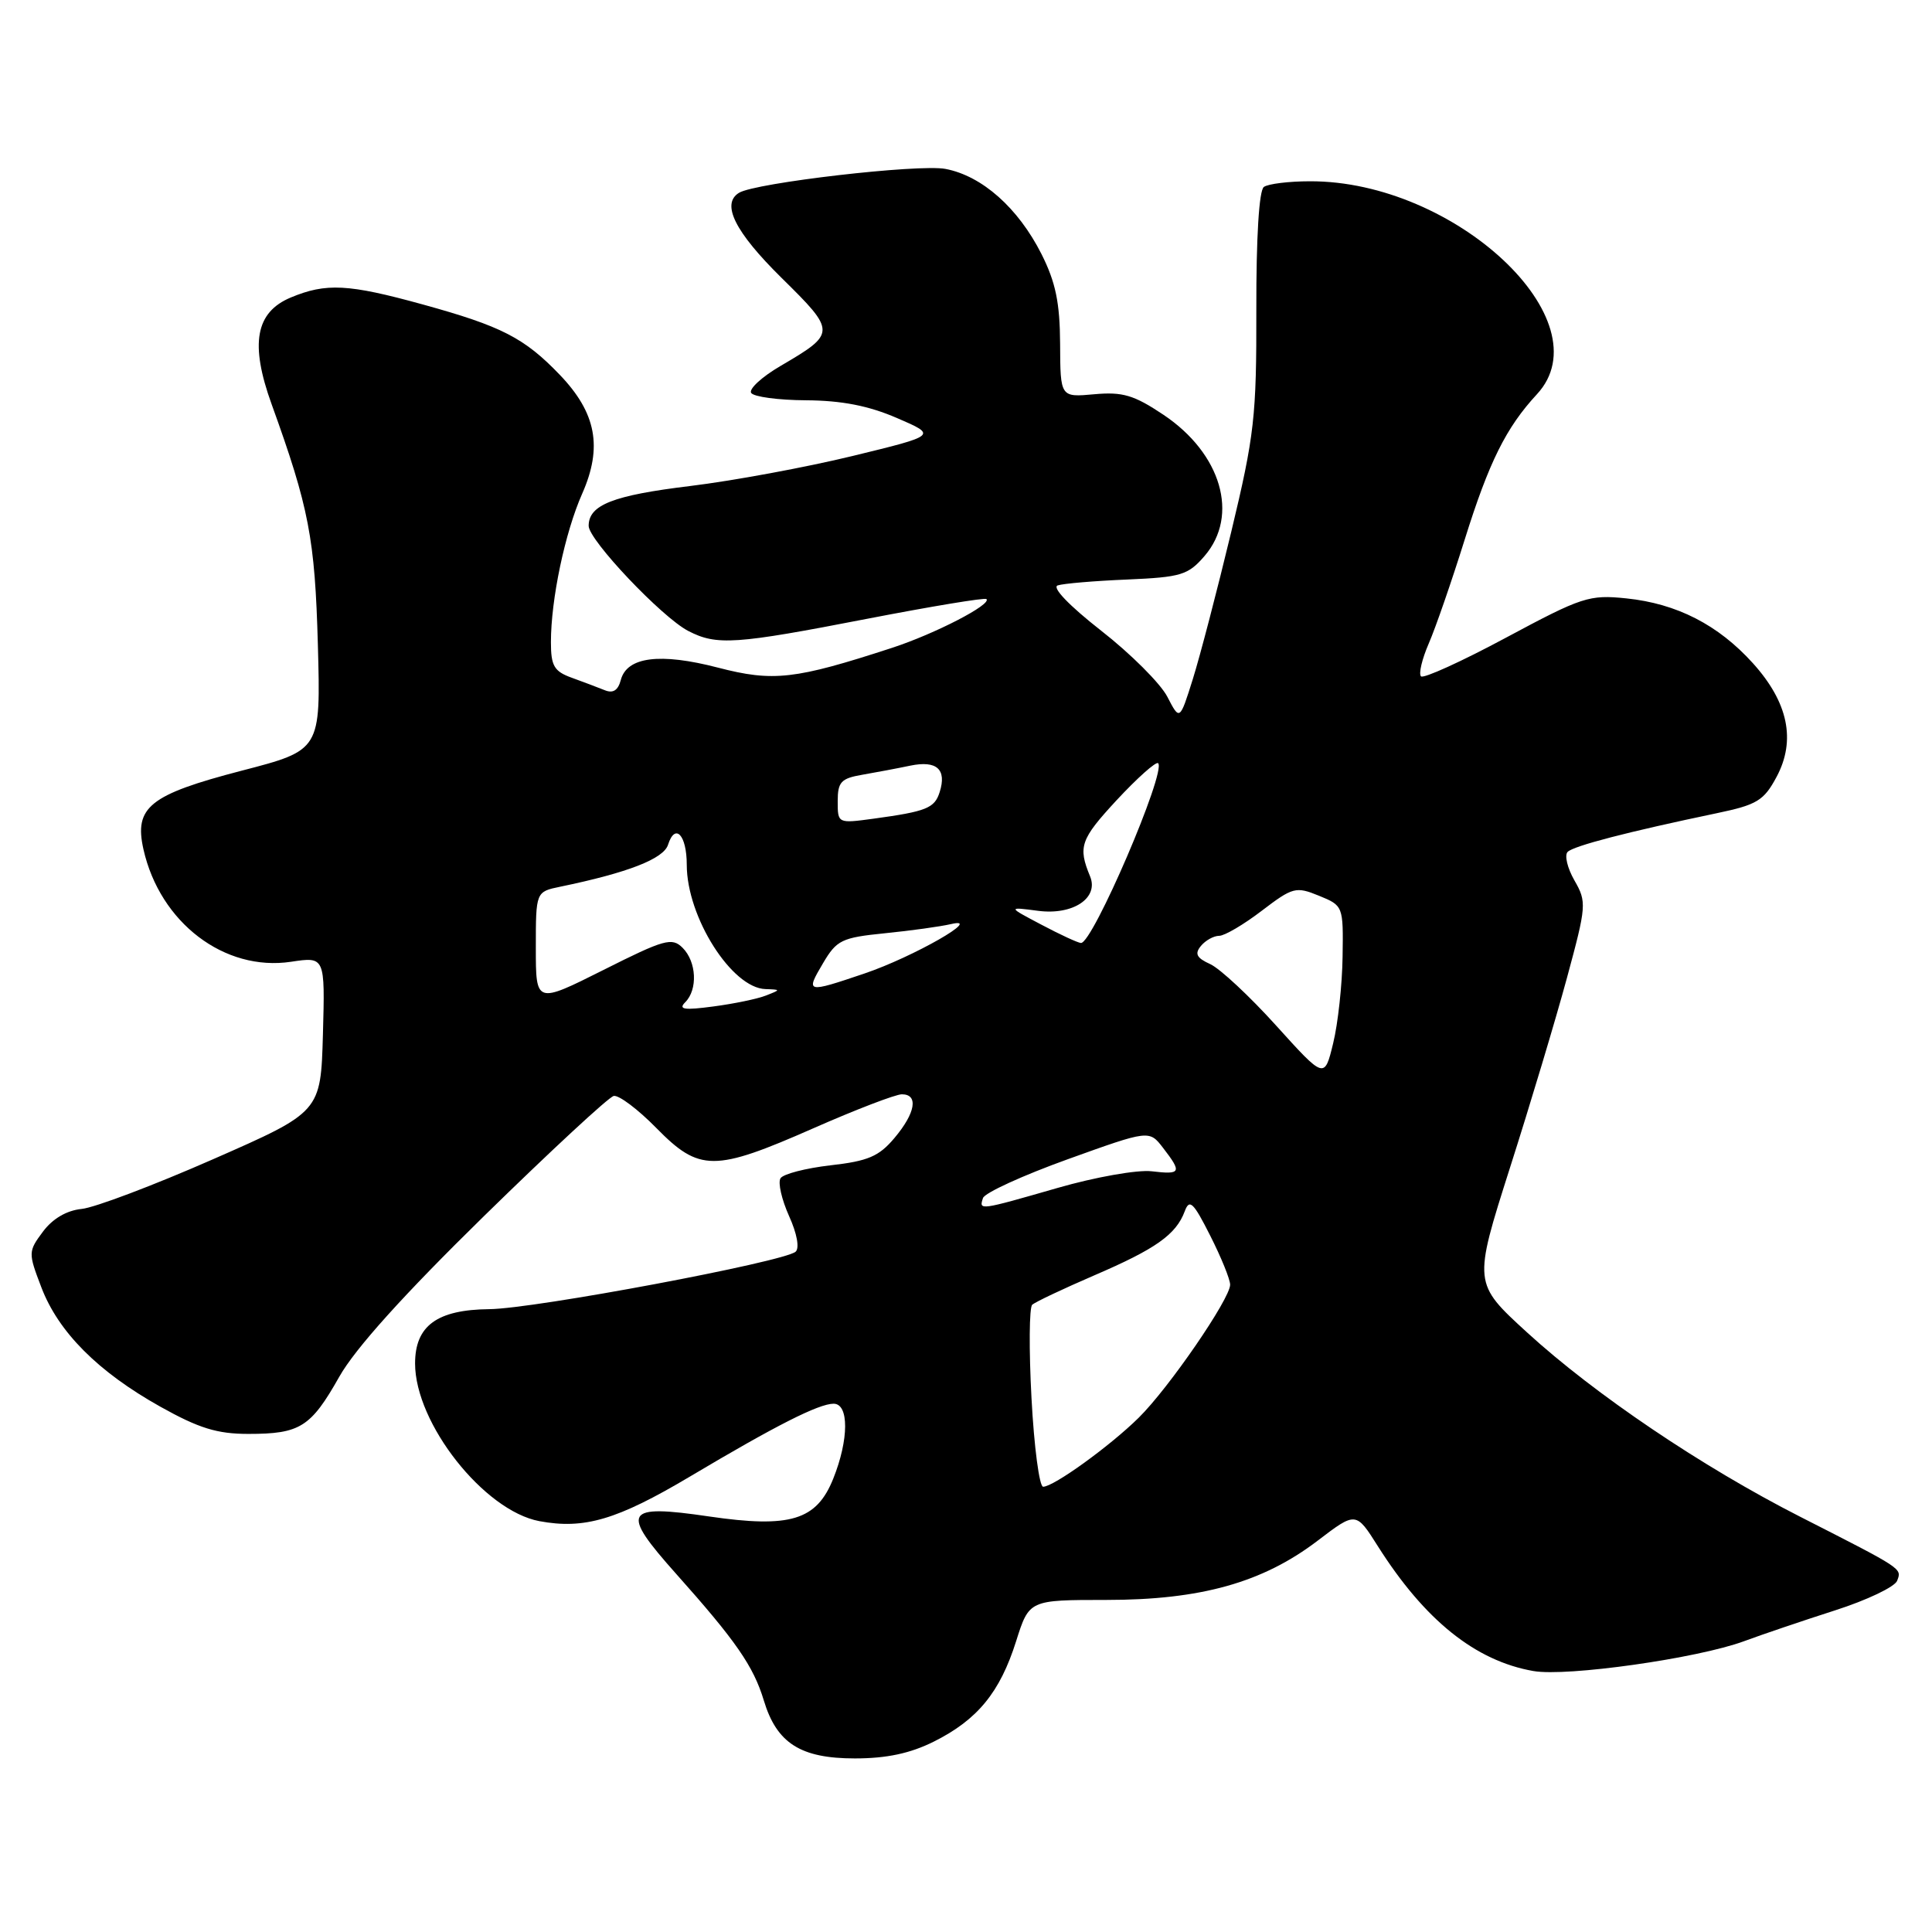 <?xml version="1.0" encoding="UTF-8" standalone="no"?>
<!DOCTYPE svg PUBLIC "-//W3C//DTD SVG 1.1//EN" "http://www.w3.org/Graphics/SVG/1.1/DTD/svg11.dtd" >
<svg xmlns="http://www.w3.org/2000/svg" xmlns:xlink="http://www.w3.org/1999/xlink" version="1.1" viewBox="0 0 256 256">
 <g >
 <path fill="currentColor"
d=" M 123.74 230.77 C 129.52 227.88 132.50 224.25 134.64 217.47 C 136.37 212.00 136.37 212.00 146.58 212.00 C 159.11 212.00 167.31 209.70 174.58 204.16 C 179.67 200.28 179.67 200.28 182.58 204.89 C 188.78 214.68 195.50 220.08 203.18 221.42 C 207.61 222.20 224.95 219.74 231.09 217.47 C 233.52 216.57 238.95 214.73 243.16 213.38 C 247.37 212.03 251.07 210.27 251.38 209.46 C 252.01 207.80 252.26 207.97 238.50 200.96 C 225.54 194.36 211.33 184.77 202.35 176.56 C 195.21 170.03 195.21 170.03 200.07 154.76 C 202.75 146.37 206.15 135.03 207.63 129.57 C 210.22 120.01 210.26 119.52 208.62 116.66 C 207.68 115.02 207.28 113.32 207.72 112.88 C 208.52 112.08 215.69 110.22 227.50 107.75 C 232.81 106.64 233.72 106.09 235.40 102.95 C 238.00 98.10 236.95 93.06 232.26 87.87 C 227.67 82.79 222.18 79.98 215.51 79.29 C 210.58 78.78 209.63 79.09 199.58 84.48 C 193.70 87.64 188.61 89.95 188.29 89.62 C 187.96 89.29 188.42 87.33 189.32 85.26 C 190.22 83.19 192.36 77.00 194.08 71.50 C 197.30 61.21 199.56 56.66 203.65 52.24 C 212.64 42.54 192.83 23.96 173.57 24.02 C 170.78 24.02 168.04 24.36 167.47 24.77 C 166.83 25.22 166.45 31.44 166.47 41.00 C 166.50 55.21 166.22 57.66 163.14 70.50 C 161.29 78.20 159.00 86.97 158.05 90.00 C 156.32 95.50 156.32 95.50 154.67 92.31 C 153.76 90.56 149.82 86.62 145.91 83.57 C 141.67 80.25 139.35 77.83 140.15 77.57 C 140.89 77.32 145.04 76.97 149.36 76.79 C 156.51 76.48 157.43 76.20 159.61 73.67 C 164.23 68.30 161.84 60.09 154.15 54.95 C 150.26 52.35 148.76 51.90 145.00 52.24 C 140.50 52.65 140.50 52.65 140.47 45.57 C 140.44 40.10 139.88 37.40 138.00 33.66 C 134.91 27.55 130.13 23.30 125.27 22.38 C 121.74 21.71 100.07 24.22 97.92 25.55 C 95.53 27.02 97.39 30.73 103.53 36.79 C 110.84 43.99 110.83 44.15 103.39 48.51 C 100.95 49.94 99.21 51.54 99.53 52.06 C 99.86 52.58 103.13 53.02 106.81 53.04 C 111.52 53.07 115.09 53.76 118.85 55.39 C 124.19 57.69 124.19 57.69 112.97 60.42 C 106.80 61.92 97.11 63.71 91.44 64.40 C 81.23 65.64 78.00 66.90 78.00 69.68 C 78.00 71.56 87.70 81.79 91.19 83.60 C 94.97 85.56 97.41 85.39 114.92 81.99 C 123.40 80.35 130.50 79.17 130.71 79.38 C 131.43 80.09 123.90 83.98 118.21 85.84 C 105.33 90.04 102.47 90.37 95.12 88.46 C 87.45 86.47 83.07 87.03 82.26 90.10 C 81.90 91.48 81.23 91.91 80.12 91.45 C 79.23 91.09 77.26 90.35 75.75 89.80 C 73.42 88.96 73.00 88.23 73.00 85.09 C 73.00 79.41 74.86 70.57 77.14 65.42 C 79.87 59.25 79.01 54.71 74.18 49.67 C 69.48 44.77 66.46 43.22 56.01 40.34 C 46.15 37.62 43.21 37.47 38.53 39.42 C 33.85 41.38 33.10 45.56 35.99 53.56 C 40.95 67.28 41.73 71.36 42.12 85.45 C 42.50 99.40 42.50 99.40 32.02 102.12 C 19.81 105.30 17.75 106.95 19.01 112.55 C 21.20 122.26 29.74 128.76 38.56 127.44 C 43.07 126.76 43.07 126.76 42.79 137.05 C 42.50 147.34 42.50 147.34 28.22 153.61 C 20.37 157.06 12.54 160.02 10.82 160.19 C 8.83 160.39 6.97 161.48 5.69 163.20 C 3.73 165.83 3.73 166.00 5.48 170.58 C 7.74 176.51 13.00 181.78 21.24 186.39 C 26.35 189.25 28.77 190.00 32.91 190.00 C 39.77 190.00 41.18 189.11 44.96 182.42 C 47.06 178.69 53.51 171.54 64.12 161.15 C 72.92 152.54 80.65 145.37 81.32 145.22 C 81.98 145.07 84.53 146.98 86.97 149.47 C 92.68 155.28 94.63 155.29 107.78 149.50 C 113.41 147.02 118.68 145.00 119.50 145.00 C 121.73 145.00 121.32 147.47 118.52 150.79 C 116.47 153.23 115.02 153.85 110.05 154.41 C 106.76 154.79 103.77 155.56 103.42 156.13 C 103.06 156.71 103.58 158.95 104.55 161.12 C 105.61 163.45 105.96 165.39 105.42 165.86 C 103.84 167.21 70.80 173.42 64.84 173.47 C 57.91 173.54 55.00 175.67 55.00 180.67 C 55.00 188.60 64.13 200.18 71.47 201.56 C 77.41 202.67 81.76 201.39 91.39 195.67 C 102.82 188.87 108.49 186.00 110.46 186.00 C 112.51 186.00 112.49 190.75 110.41 195.93 C 108.20 201.45 104.72 202.51 93.97 200.94 C 82.67 199.28 82.15 200.20 89.59 208.54 C 97.51 217.42 99.84 220.78 101.21 225.32 C 102.92 230.99 106.08 233.00 113.28 233.00 C 117.49 233.00 120.62 232.33 123.74 230.77 Z  M 136.68 185.28 C 136.33 178.83 136.38 173.25 136.77 172.89 C 137.17 172.52 140.88 170.77 145.00 168.99 C 153.14 165.49 155.83 163.59 156.98 160.51 C 157.61 158.81 158.12 159.29 160.36 163.73 C 161.81 166.59 163.00 169.52 163.00 170.23 C 163.00 172.09 154.88 183.92 150.89 187.85 C 147.08 191.61 139.62 197.00 138.22 197.00 C 137.72 197.00 137.02 191.72 136.68 185.28 Z  M 130.25 158.75 C 130.47 158.06 135.53 155.75 141.47 153.61 C 152.28 149.72 152.28 149.72 154.12 152.11 C 156.64 155.38 156.50 155.66 152.59 155.20 C 150.72 154.98 145.12 155.97 140.16 157.40 C 129.73 160.40 129.70 160.41 130.25 158.75 Z  M 169.10 135.90 C 165.59 132.01 161.65 128.34 160.36 127.75 C 158.55 126.93 158.27 126.38 159.13 125.34 C 159.74 124.60 160.83 124.00 161.55 124.00 C 162.26 124.00 164.80 122.51 167.19 120.68 C 171.30 117.55 171.71 117.44 174.77 118.69 C 177.98 120.00 178.00 120.05 177.90 126.75 C 177.85 130.46 177.29 135.63 176.65 138.24 C 175.50 142.98 175.50 142.98 169.10 135.90 Z  M 90.79 132.81 C 92.48 131.12 92.30 127.44 90.45 125.59 C 89.04 124.18 88.04 124.46 79.95 128.53 C 71.00 133.02 71.00 133.02 71.00 125.59 C 71.00 118.16 71.00 118.16 74.25 117.49 C 83.20 115.64 87.93 113.80 88.52 111.93 C 89.46 108.99 91.00 110.64 91.00 114.59 C 91.00 121.51 96.96 130.93 101.44 131.06 C 103.47 131.13 103.47 131.14 101.50 131.91 C 100.40 132.35 97.27 133.00 94.54 133.36 C 90.66 133.88 89.84 133.76 90.79 132.81 Z  M 109.05 127.64 C 110.87 124.55 111.53 124.24 117.26 123.66 C 120.69 123.32 124.62 122.77 126.00 122.45 C 130.49 121.39 121.02 126.80 114.56 128.99 C 106.82 131.61 106.72 131.58 109.05 127.64 Z  M 138.00 122.53 C 133.50 120.16 133.50 120.16 137.57 120.69 C 142.18 121.29 145.63 118.99 144.44 116.12 C 142.82 112.20 143.16 111.22 147.93 106.06 C 150.70 103.08 153.19 100.86 153.46 101.13 C 154.57 102.24 144.77 125.05 143.23 124.95 C 142.83 124.93 140.47 123.84 138.00 122.53 Z  M 111.00 106.17 C 111.00 103.62 111.44 103.14 114.25 102.66 C 116.04 102.35 118.91 101.81 120.63 101.45 C 124.13 100.73 125.47 101.94 124.51 104.96 C 123.84 107.09 122.76 107.52 115.75 108.48 C 111.01 109.12 111.00 109.12 111.00 106.17 Z "/>
</g>
</svg>